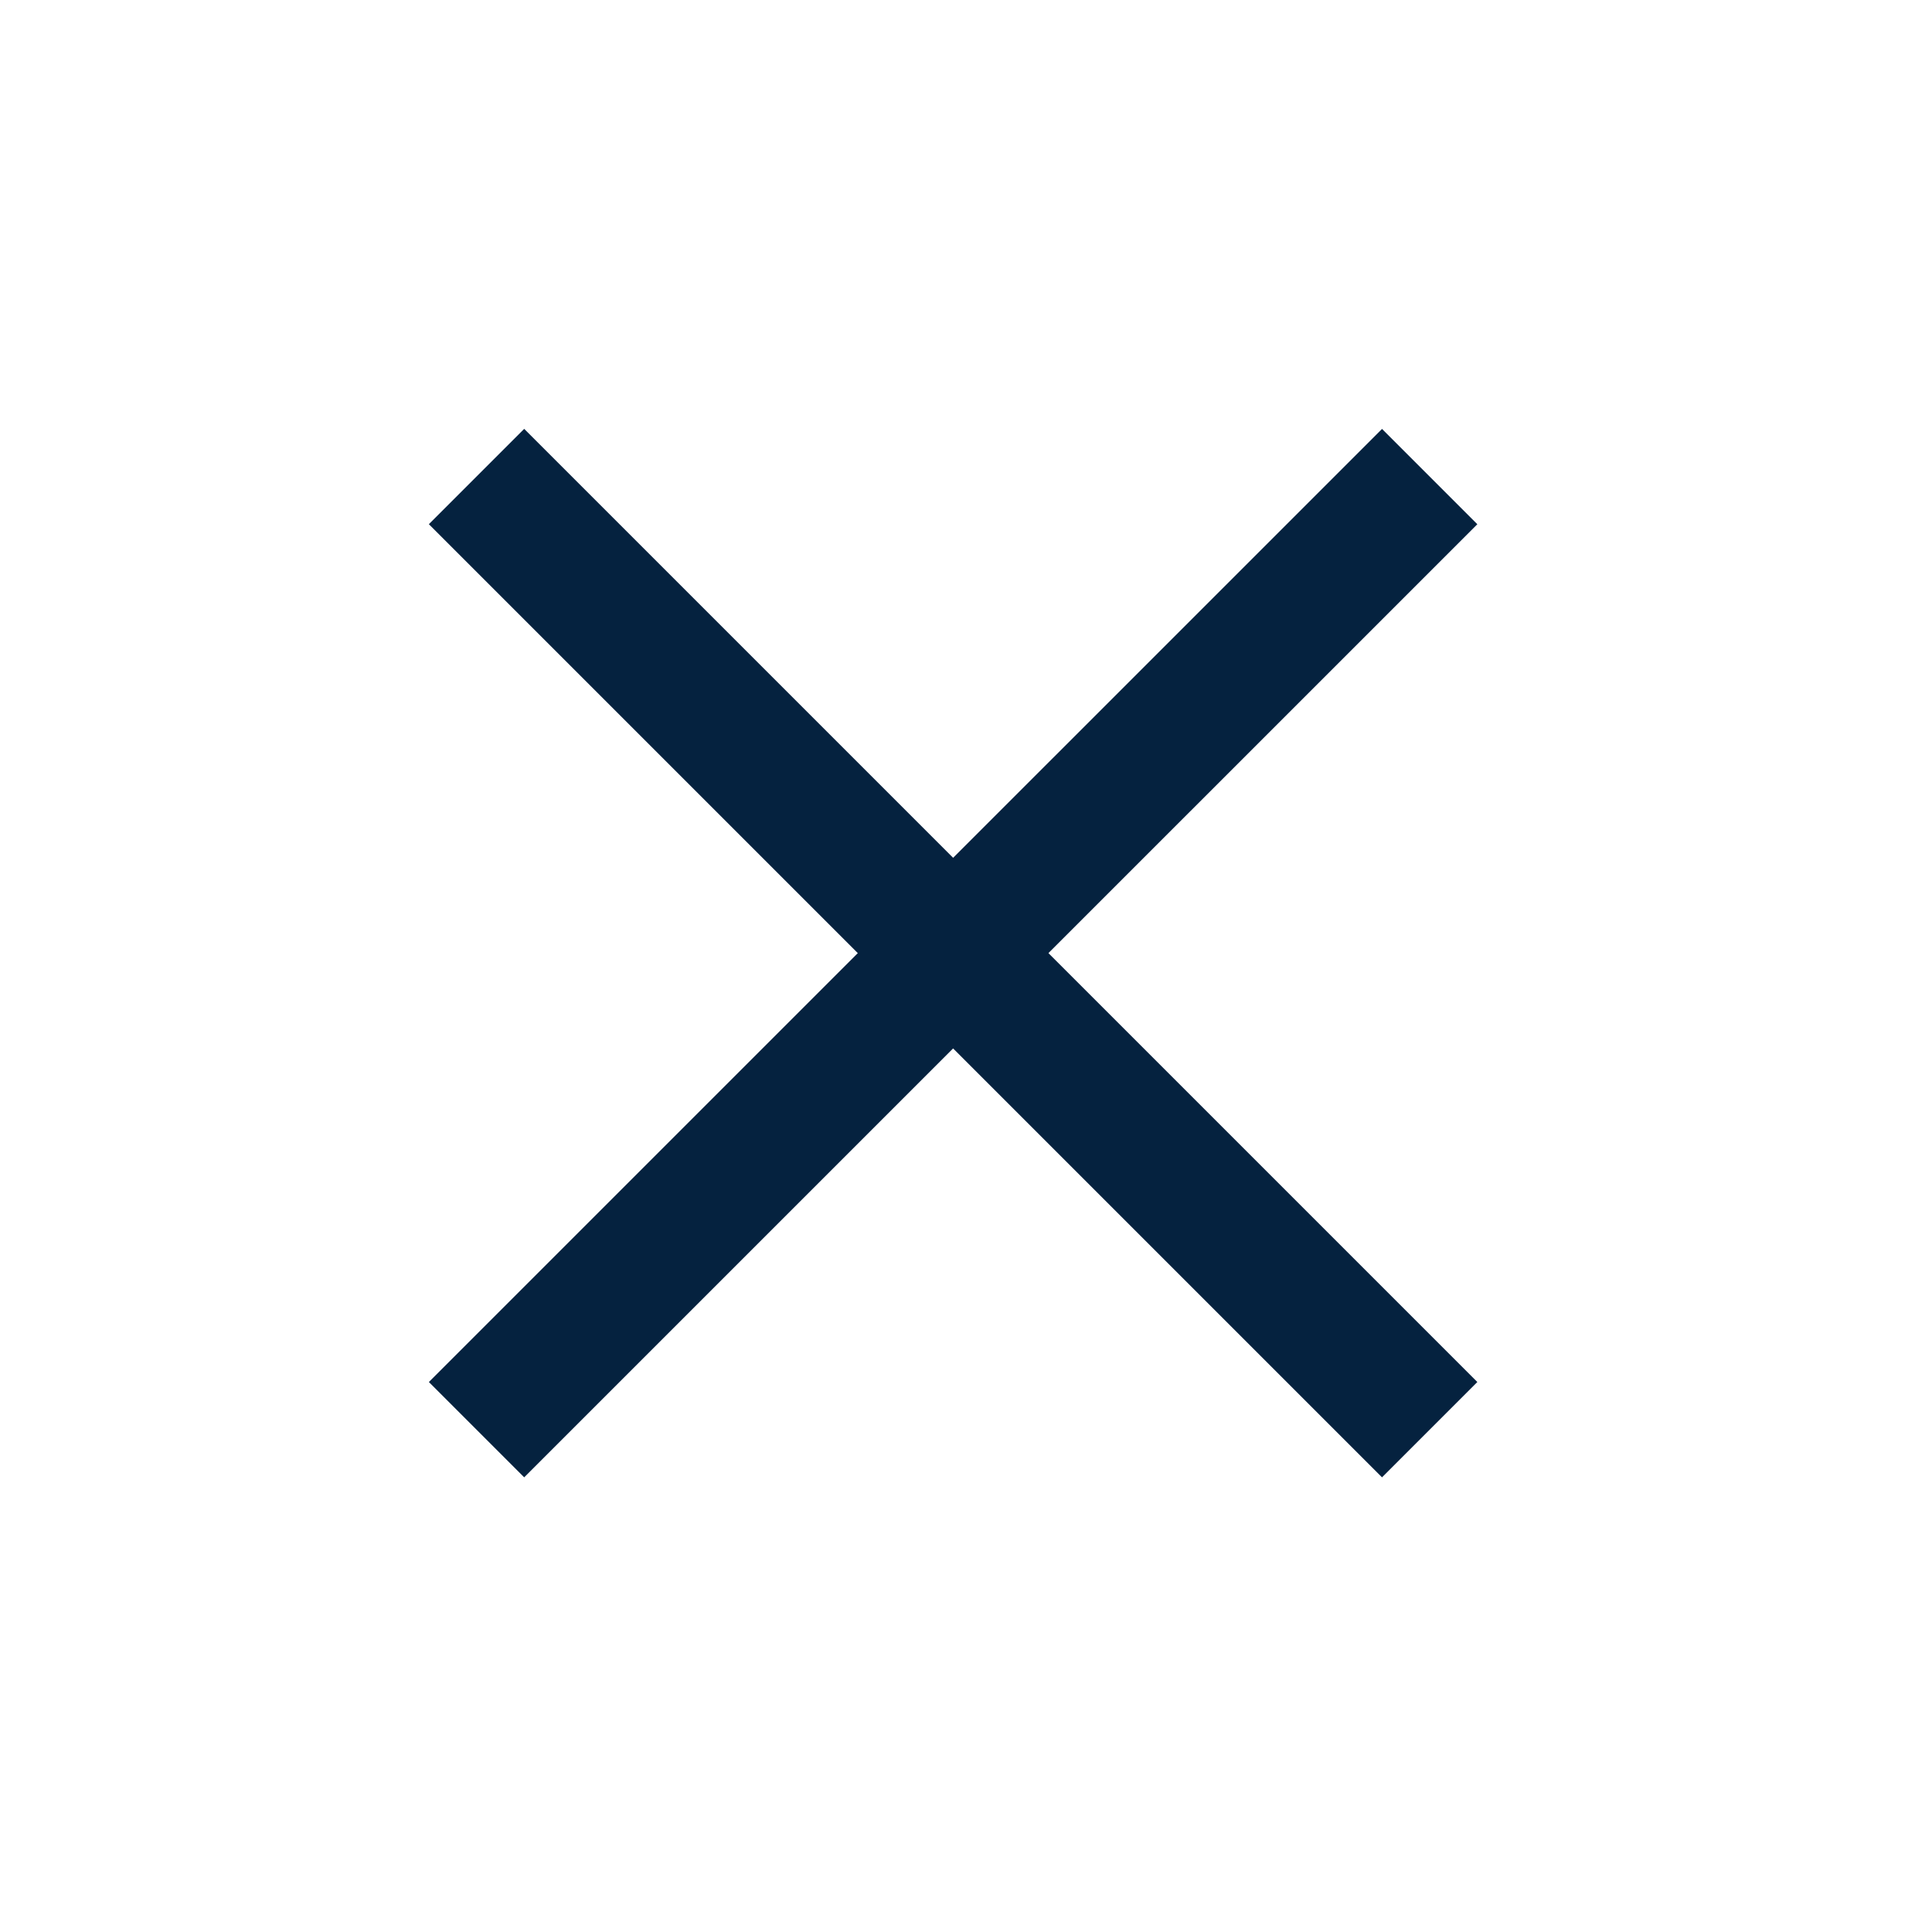 <svg width="43" height="43" viewBox="0 0 43 43" fill="none" xmlns="http://www.w3.org/2000/svg">
<path d="M10.606 31.82L31.82 10.607" stroke="#05223F" stroke-width="3"/>
<path d="M10.606 10.606L31.82 31.82" stroke="#05223F" stroke-width="3"/>
</svg>

